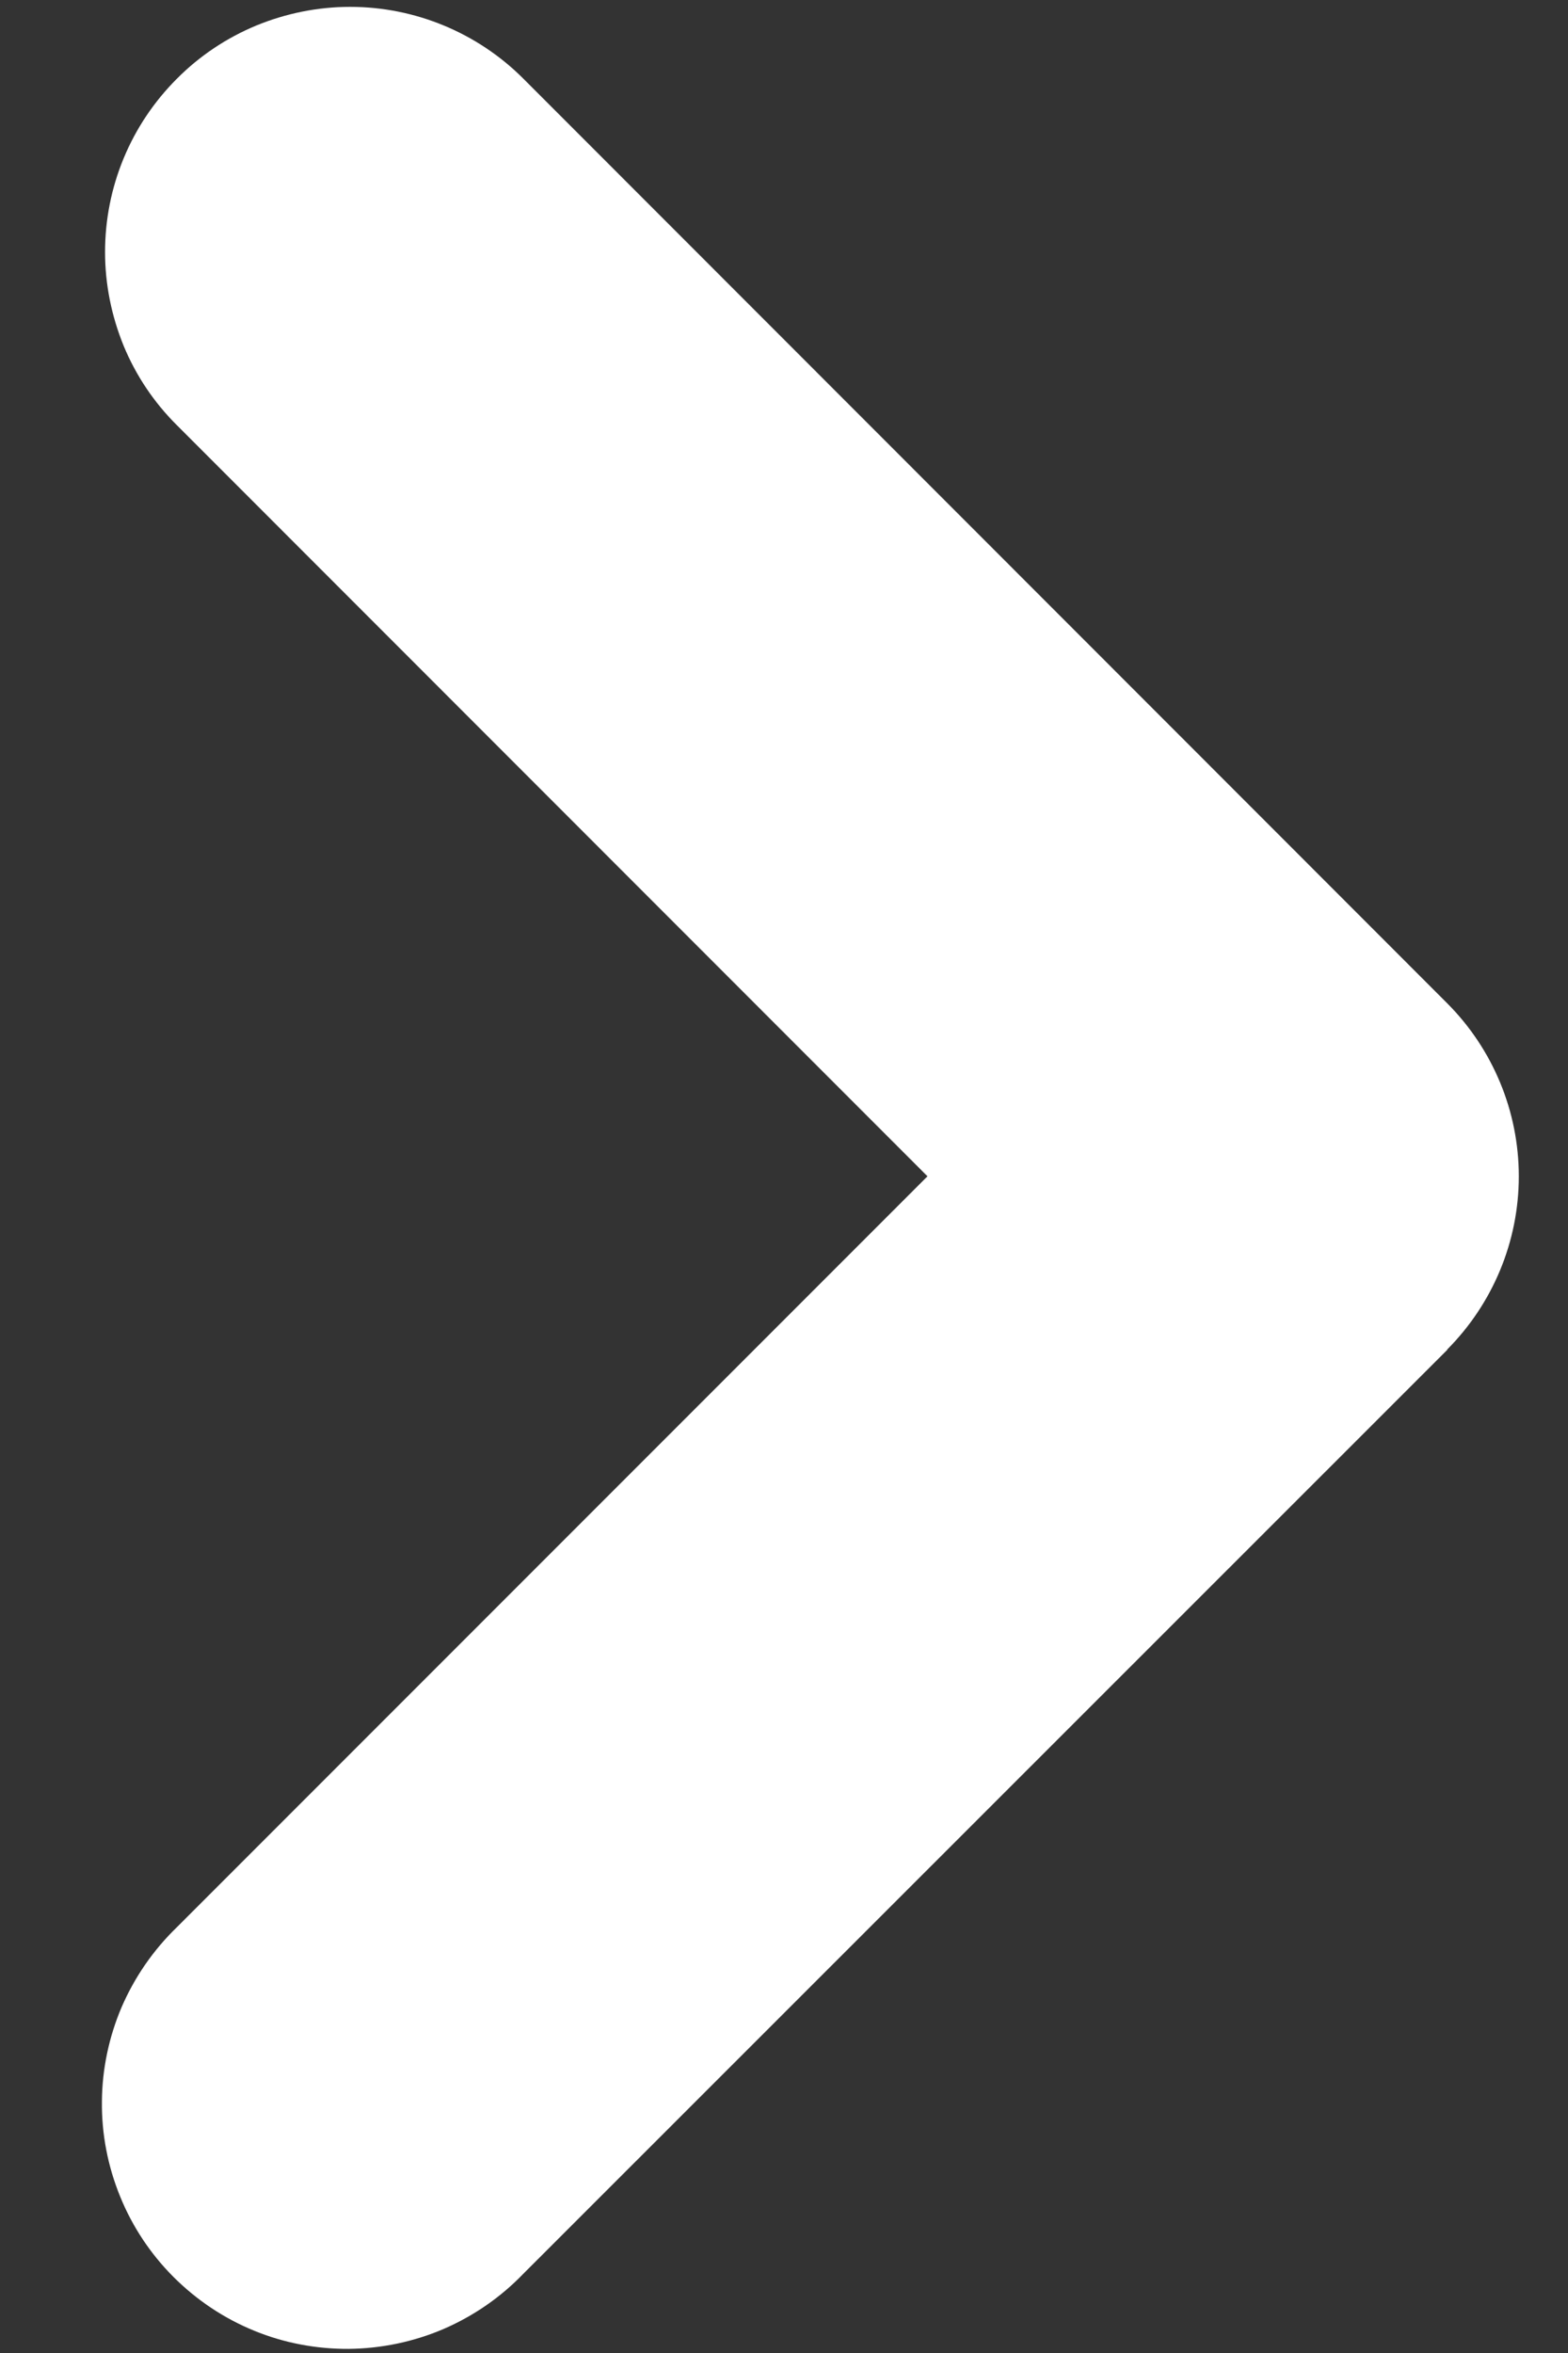<svg width="8" height="12" viewBox="0 0 8 12" fill="none" xmlns="http://www.w3.org/2000/svg">
<rect x="0" y="0" width="8" height="12" fill="#333333" stroke="none"/>
<path fill-rule="evenodd" clip-rule="evenodd" d="M7.383 6.883C7.617 6.648 7.749 6.331 7.749 5.999C7.749 5.668 7.617 5.35 7.383 5.116L2.67 0.401C2.436 0.167 2.118 0.035 1.786 0.035C1.622 0.035 1.459 0.068 1.308 0.13C1.156 0.193 1.018 0.285 0.902 0.402C0.786 0.518 0.694 0.655 0.631 0.807C0.568 0.959 0.536 1.121 0.536 1.286C0.536 1.45 0.569 1.612 0.631 1.764C0.694 1.916 0.786 2.053 0.903 2.169L4.732 5.999L0.902 9.829C0.782 9.945 0.687 10.083 0.621 10.235C0.556 10.387 0.521 10.552 0.52 10.717C0.518 10.883 0.55 11.048 0.613 11.202C0.675 11.355 0.768 11.495 0.885 11.612C1.003 11.73 1.142 11.823 1.296 11.886C1.449 11.949 1.614 11.98 1.78 11.979C1.946 11.977 2.11 11.943 2.262 11.878C2.415 11.812 2.553 11.717 2.668 11.598L7.385 6.883H7.383Z" fill="white"/>
</svg>
